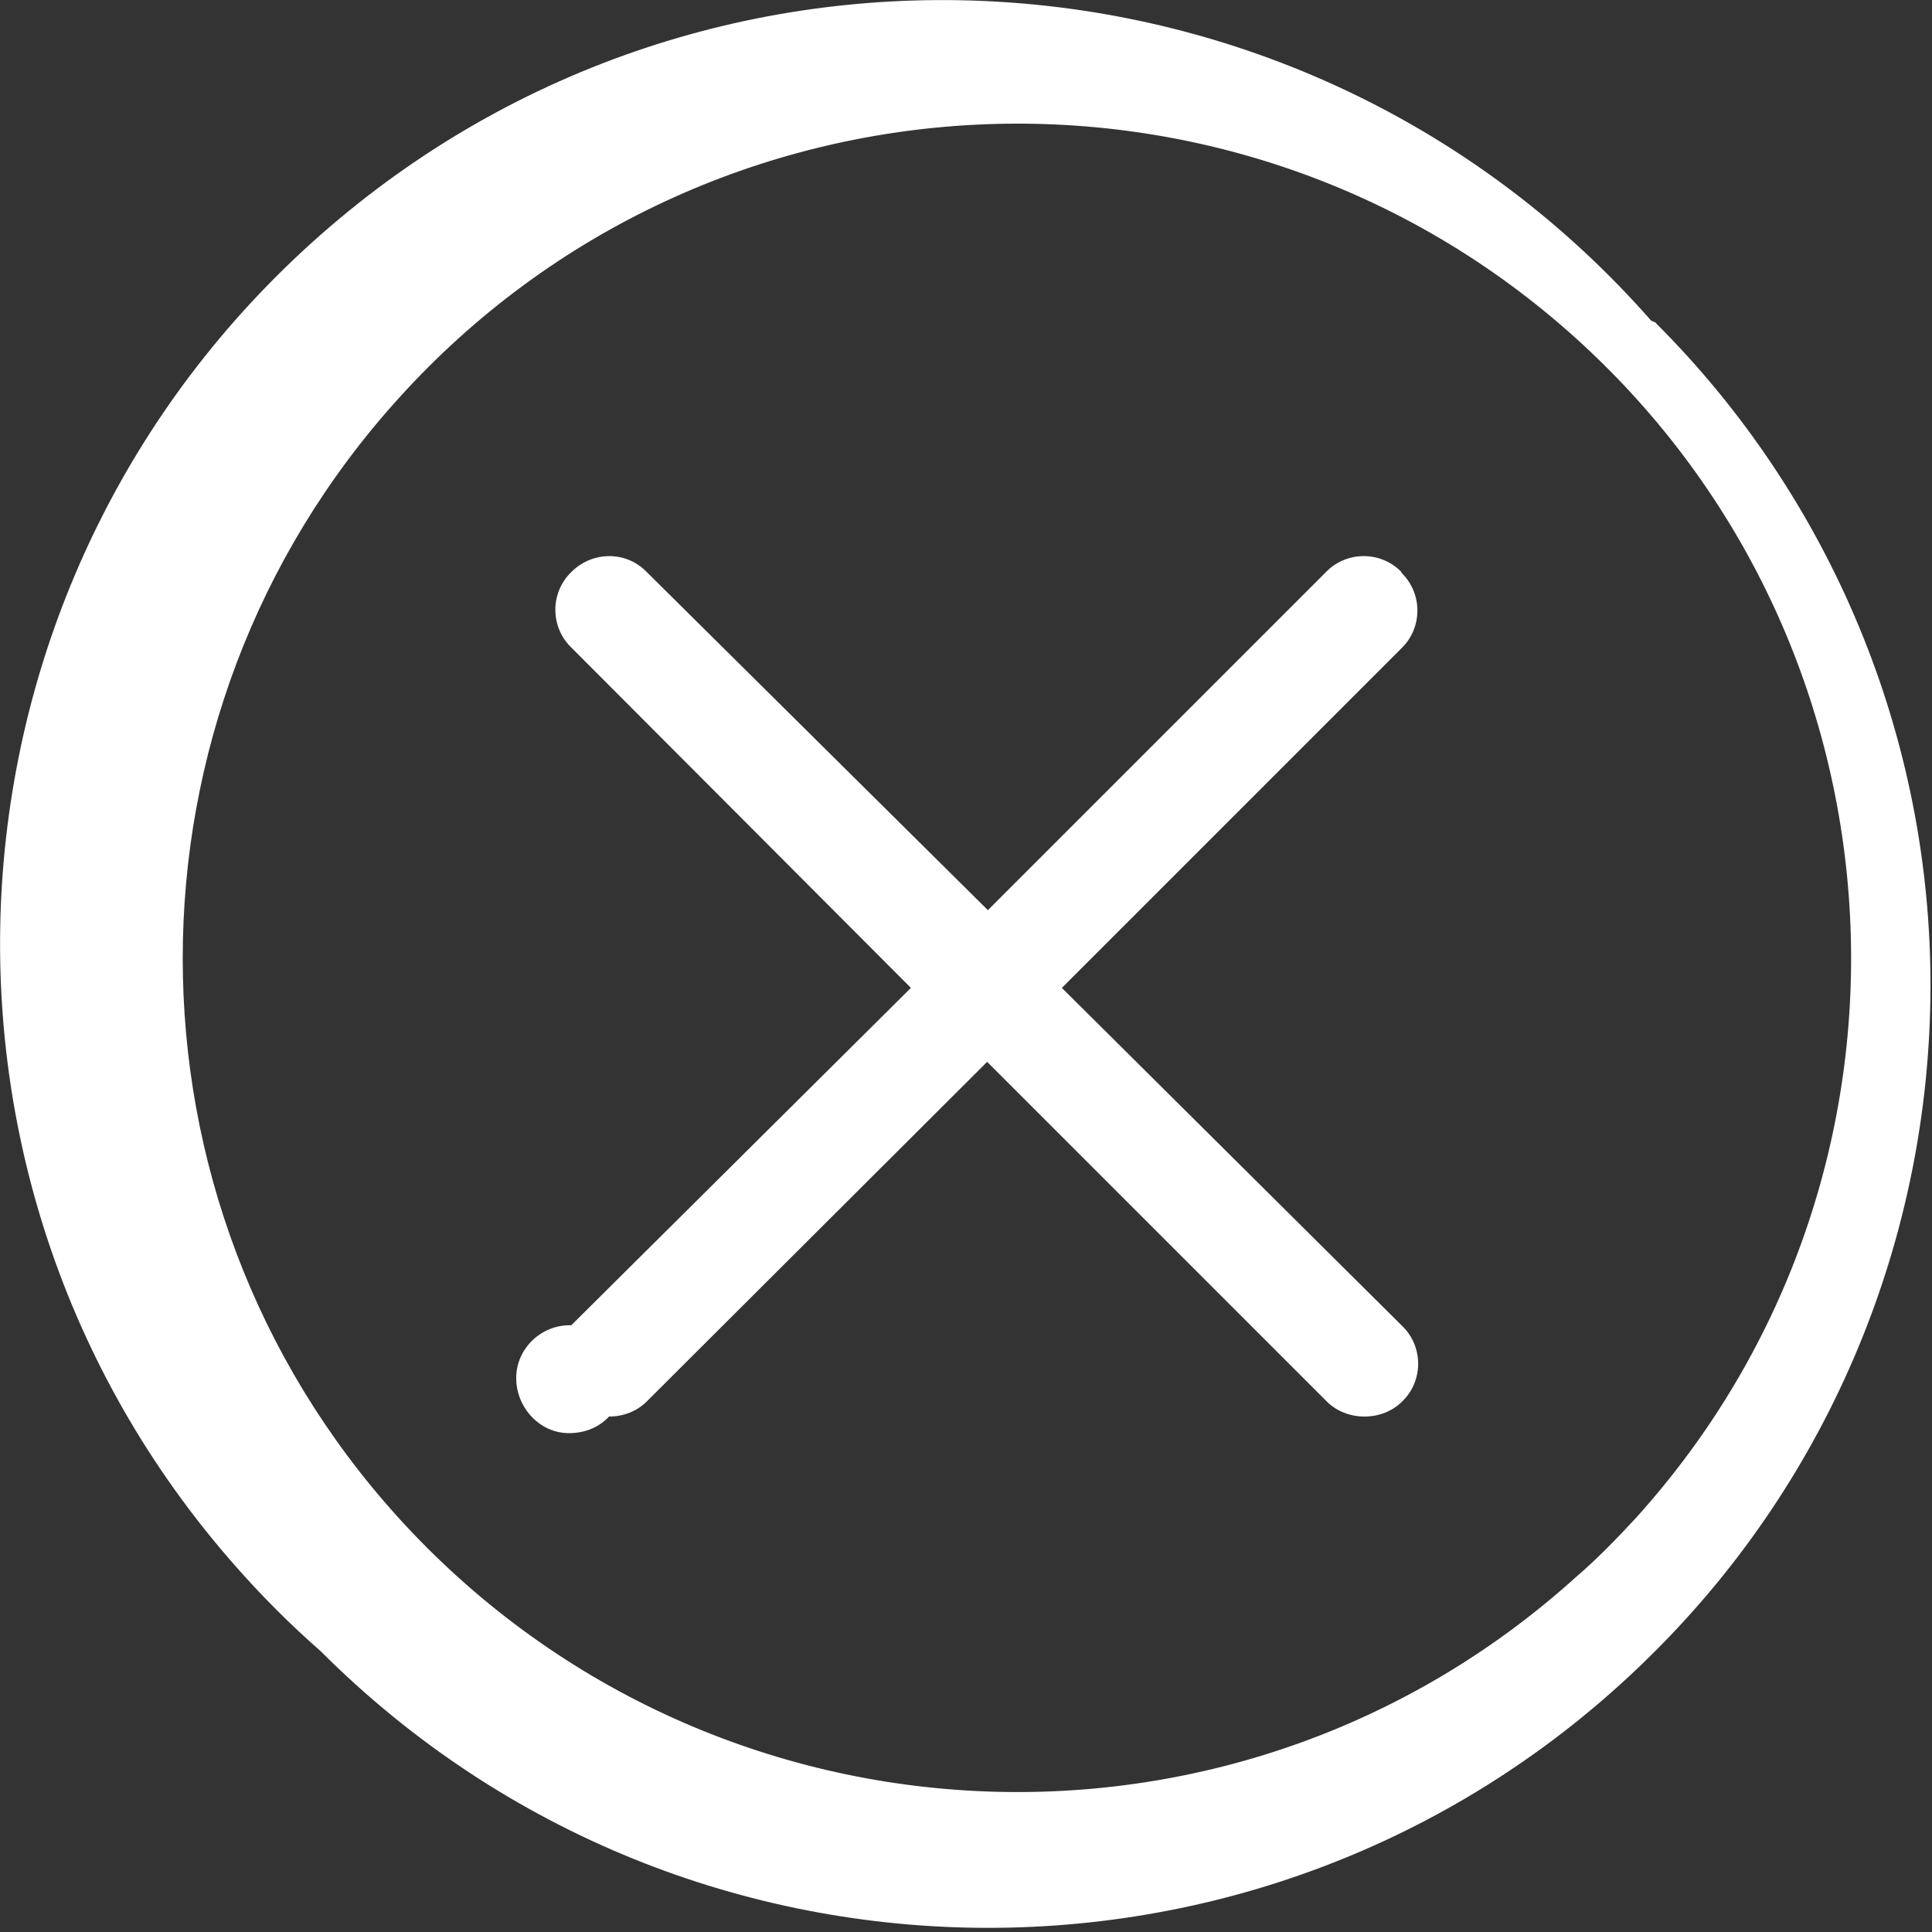<?xml version="1.0" encoding="utf-8"?>
<!-- Generator: Adobe Illustrator 21.1.0, SVG Export Plug-In . SVG Version: 6.00 Build 0)  -->
<svg version="1.1" id="Layer_1" xmlns="http://www.w3.org/2000/svg" xmlns:xlink="http://www.w3.org/1999/xlink" x="0px" y="0px"
	 viewBox="0 0 256 256" style="enable-background:new 0 0 256 256;" xml:space="preserve">
<rect x="0" y="0" width="256" height="256" fill="#333333" stroke="none"/>
<style type="text/css">
	.st0{fill:#FFFFFF;}
</style>
<title>Artboard 1</title>
<path class="st0" d="M218.8,42.5C173.3-9.3,94.3-14.5,42.5,31.1s-57,124.5-11.4,176.3c3.6,4.1,7.4,7.9,11.4,11.4
	c48.8,48.8,127.9,48.9,176.7,0.1c23.4-23.3,36.5-55,36.6-88c0.1-33.1-13.1-64.9-36.5-88.2L218.8,42.5z M208.9,208.9
	c-45.3,41-115.2,37.4-156.2-7.9C14.7,159,14.7,94.9,52.8,52.8C93.7,7.5,163.7,4,208.9,44.9s48.8,110.9,7.9,156.2
	C214.3,203.8,211.7,206.5,208.9,208.9z"/>
<path class="st0" d="M185.7,75.8c-2.7-2.8-7.2-2.8-9.9-0.1c0,0,0,0-0.1,0.1l0,0l-44.8,44.8L85.7,75.8C83,73,78.6,73,75.8,75.7
	c0,0,0,0-0.1,0.1l0,0c-2.8,2.7-2.8,7.2-0.1,9.9c0,0,0,0,0.1,0.1l0,0l45,45.1l-45,44.7c-4-0.1-7.3,3.1-7.3,7s3.1,7.3,7,7.3
	c2,0,3.9-0.7,5.3-2.2c1.9,0,3.7-0.7,5-2l45.1-45l45,45c1.3,1.3,3.1,2,5,2c1.9,0,3.7-0.7,5-2c2.8-2.7,2.8-7.2,0.1-9.9
	c0,0,0,0-0.1-0.1l0,0l-45.1-44.8l45-45c2.8-2.7,2.8-7.2,0.1-9.9c0,0,0,0-0.1-0.1l0,0V75.8z"/>
</svg>
